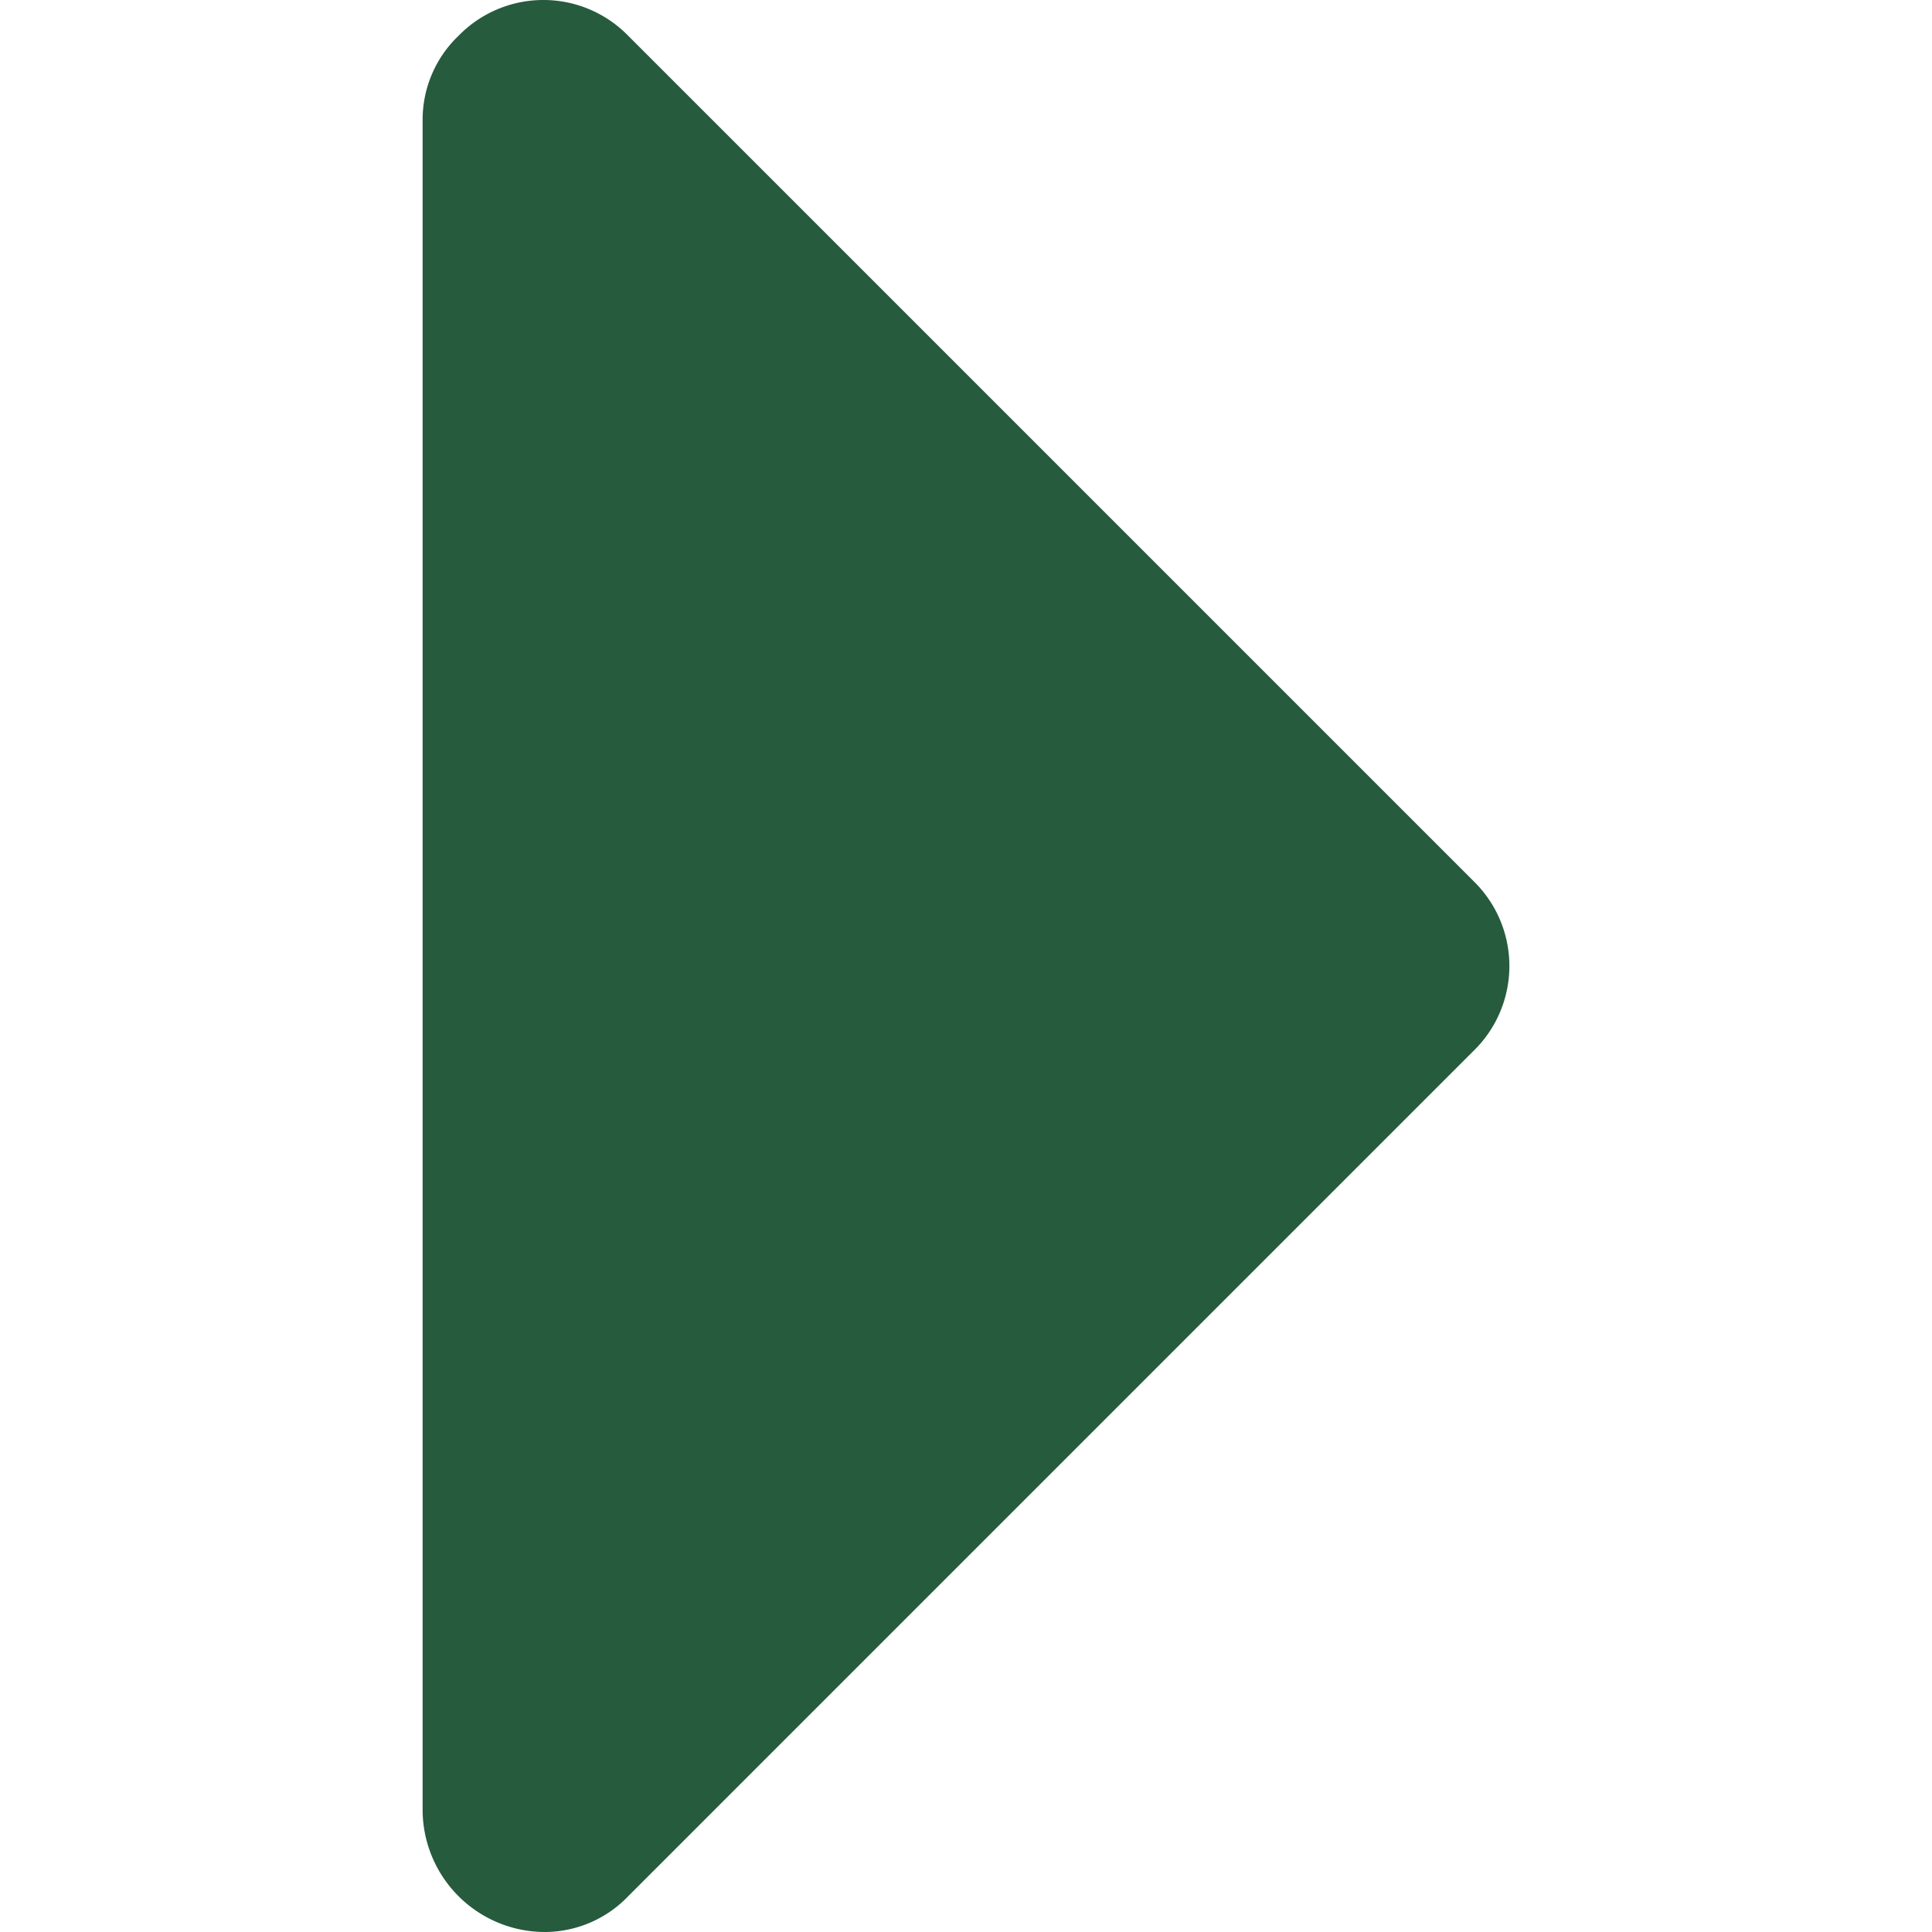 <svg id="Capa_1" data-name="Capa 1" xmlns="http://www.w3.org/2000/svg" viewBox="0 0 512 512"><defs><style>.cls-1{fill:#265b3e;}</style></defs><title>arrowArtboard 1 copy 17@1x</title><path class="cls-1" d="M121.5,9.5A30.74,30.74,0,0,0,112,32V480a32.45,32.45,0,0,0,32,32,30.73,30.73,0,0,0,22.5-9.5l224-224a31.39,31.39,0,0,0,0-45l-224-224a31.39,31.39,0,0,0-45,0Z"/></svg>
